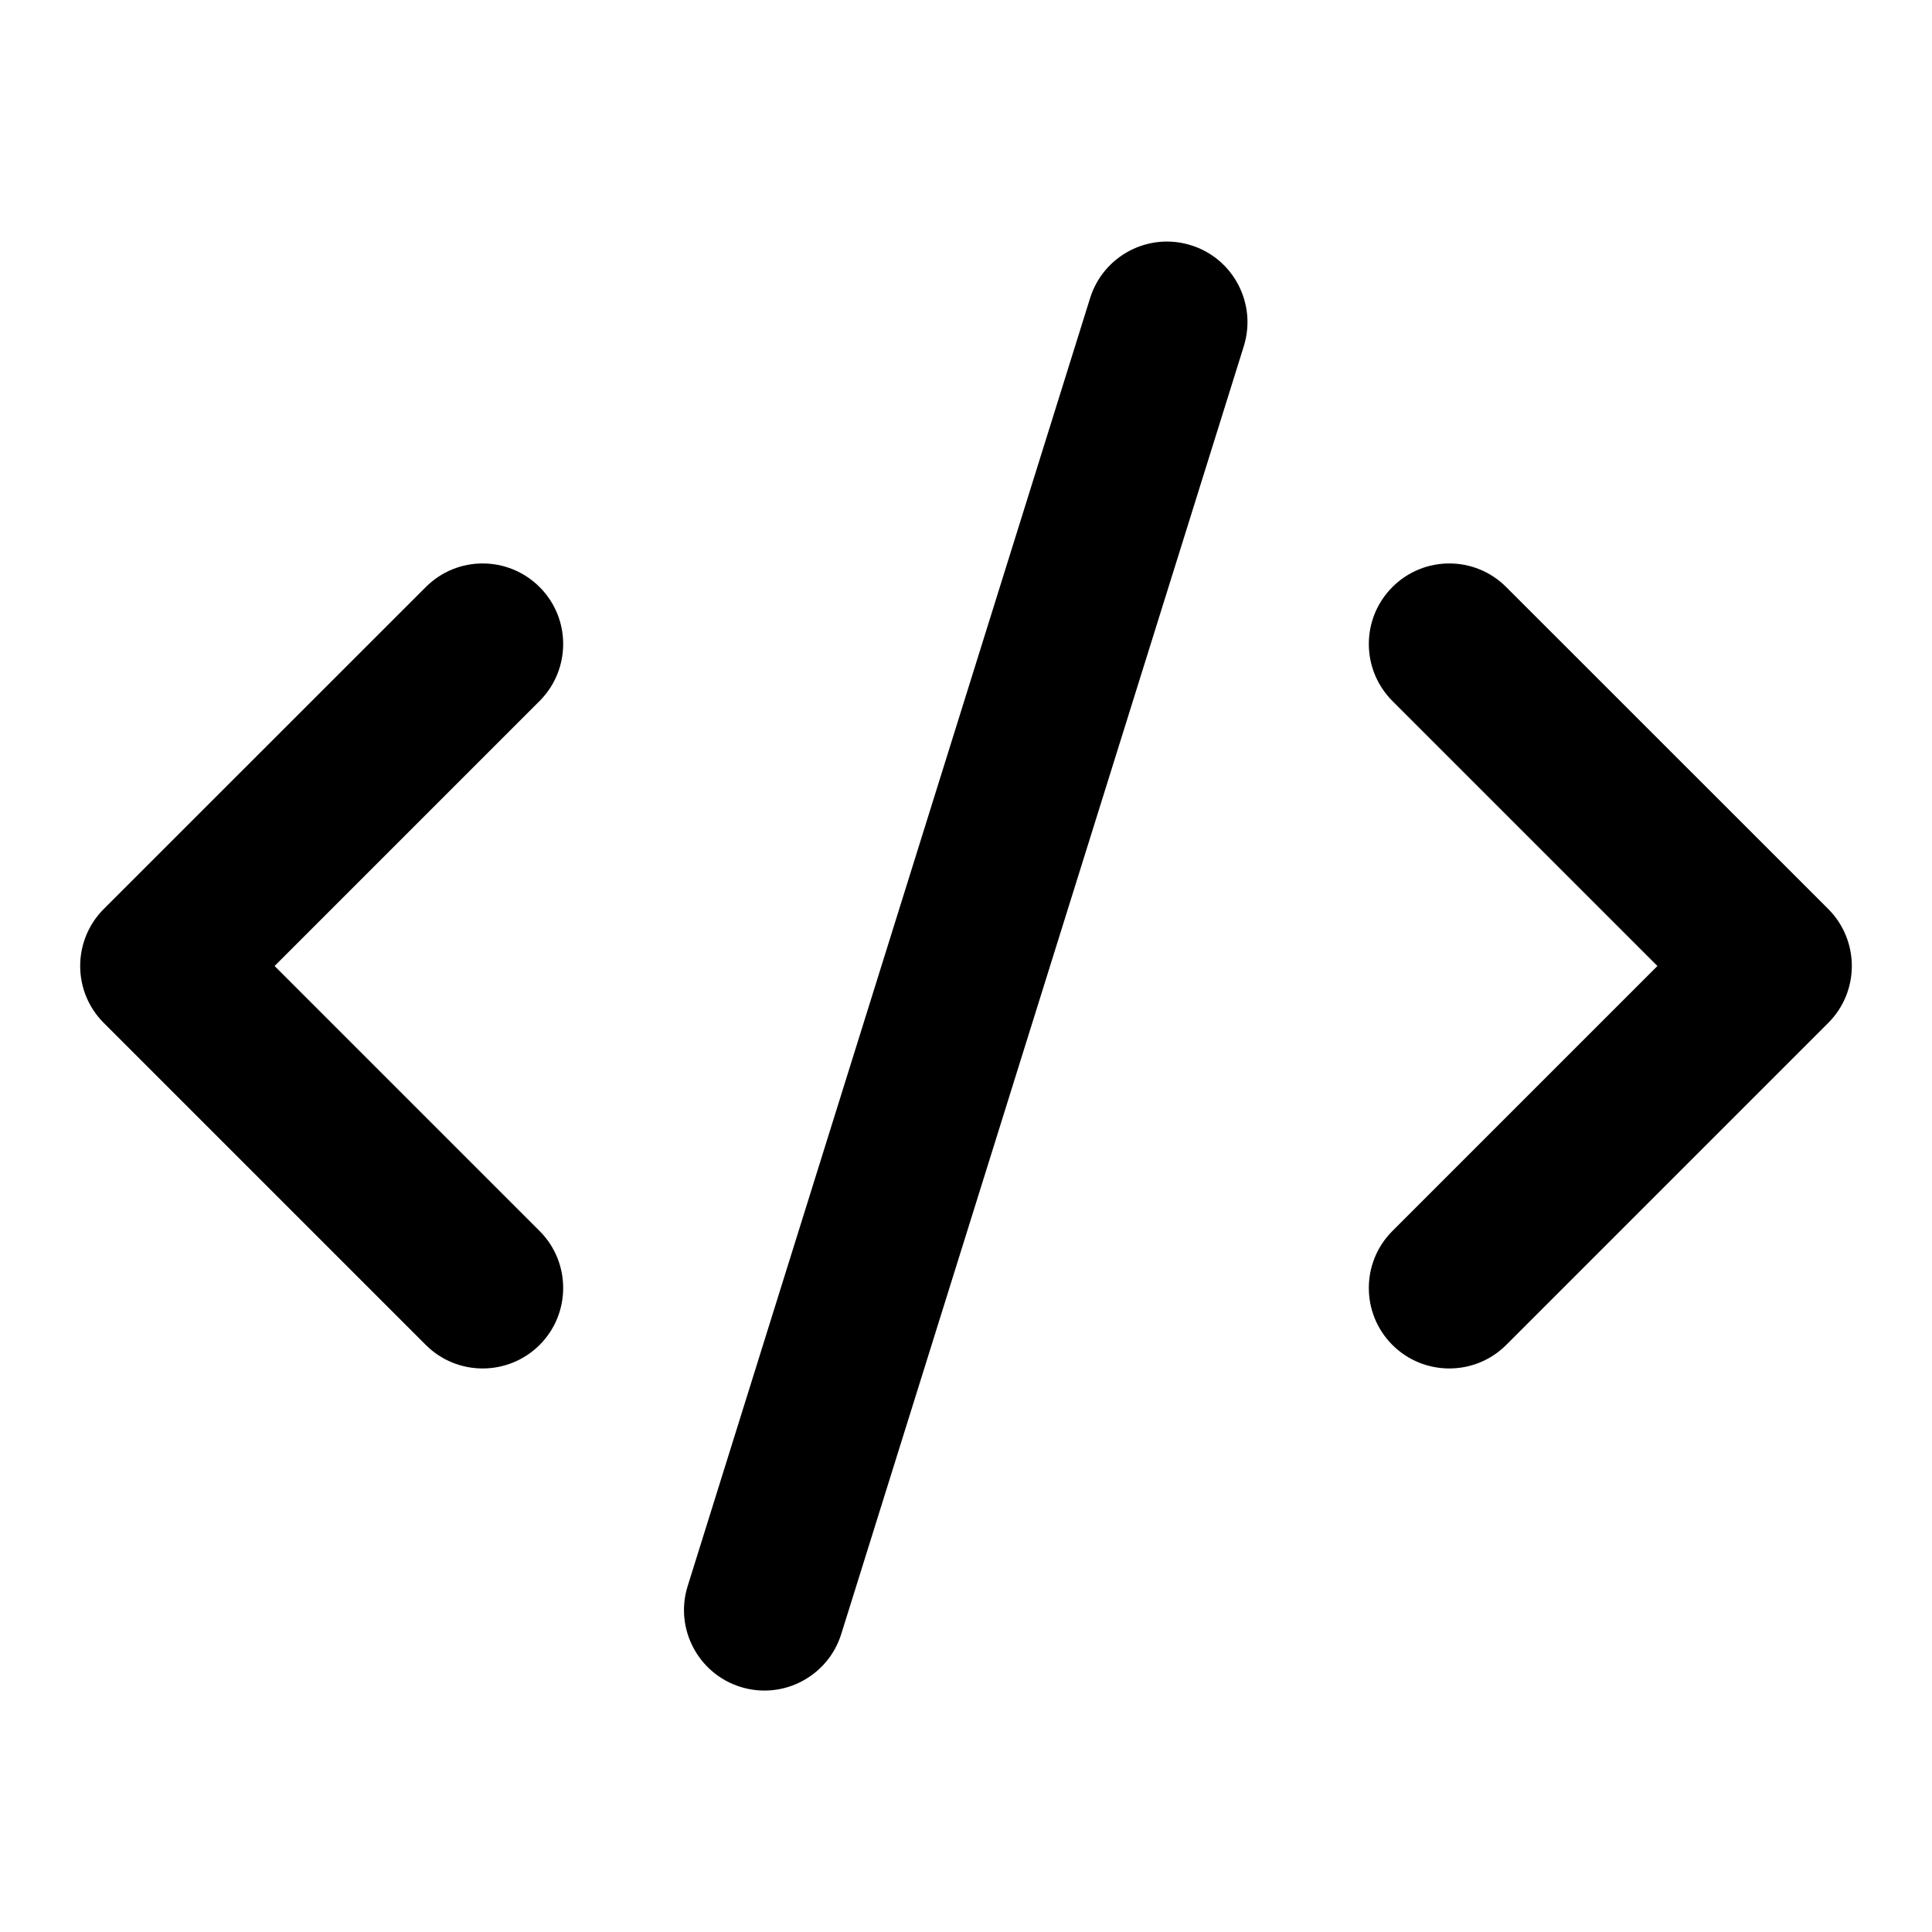 <svg width="16" height="16" viewBox="0 0 16 16" fill="none" xmlns="http://www.w3.org/2000/svg">
<path fill-rule="evenodd" clip-rule="evenodd" d="M11.531 4.862C11.791 4.601 12.214 4.601 12.474 4.862L15.141 7.528C15.401 7.789 15.401 8.211 15.141 8.471L12.474 11.138C12.214 11.398 11.791 11.398 11.531 11.138C11.271 10.878 11.271 10.455 11.531 10.195L13.726 8L11.531 5.805C11.271 5.544 11.271 5.122 11.531 4.862Z" fill="black"/>
<path fill-rule="evenodd" clip-rule="evenodd" d="M4.469 4.862C4.729 5.122 4.729 5.544 4.469 5.805L2.274 8L4.469 10.195C4.729 10.455 4.729 10.878 4.469 11.138C4.208 11.398 3.786 11.398 3.526 11.138L0.859 8.471C0.599 8.211 0.599 7.789 0.859 7.528L3.526 4.862C3.786 4.601 4.208 4.601 4.469 4.862Z" fill="black"/>
<path fill-rule="evenodd" clip-rule="evenodd" d="M9.863 2.031C10.214 2.14 10.41 2.514 10.301 2.866L6.967 13.532C6.857 13.884 6.483 14.08 6.132 13.97C5.781 13.86 5.585 13.486 5.695 13.135L9.028 2.468C9.138 2.117 9.512 1.921 9.863 2.031Z" fill="black"/>
</svg>
